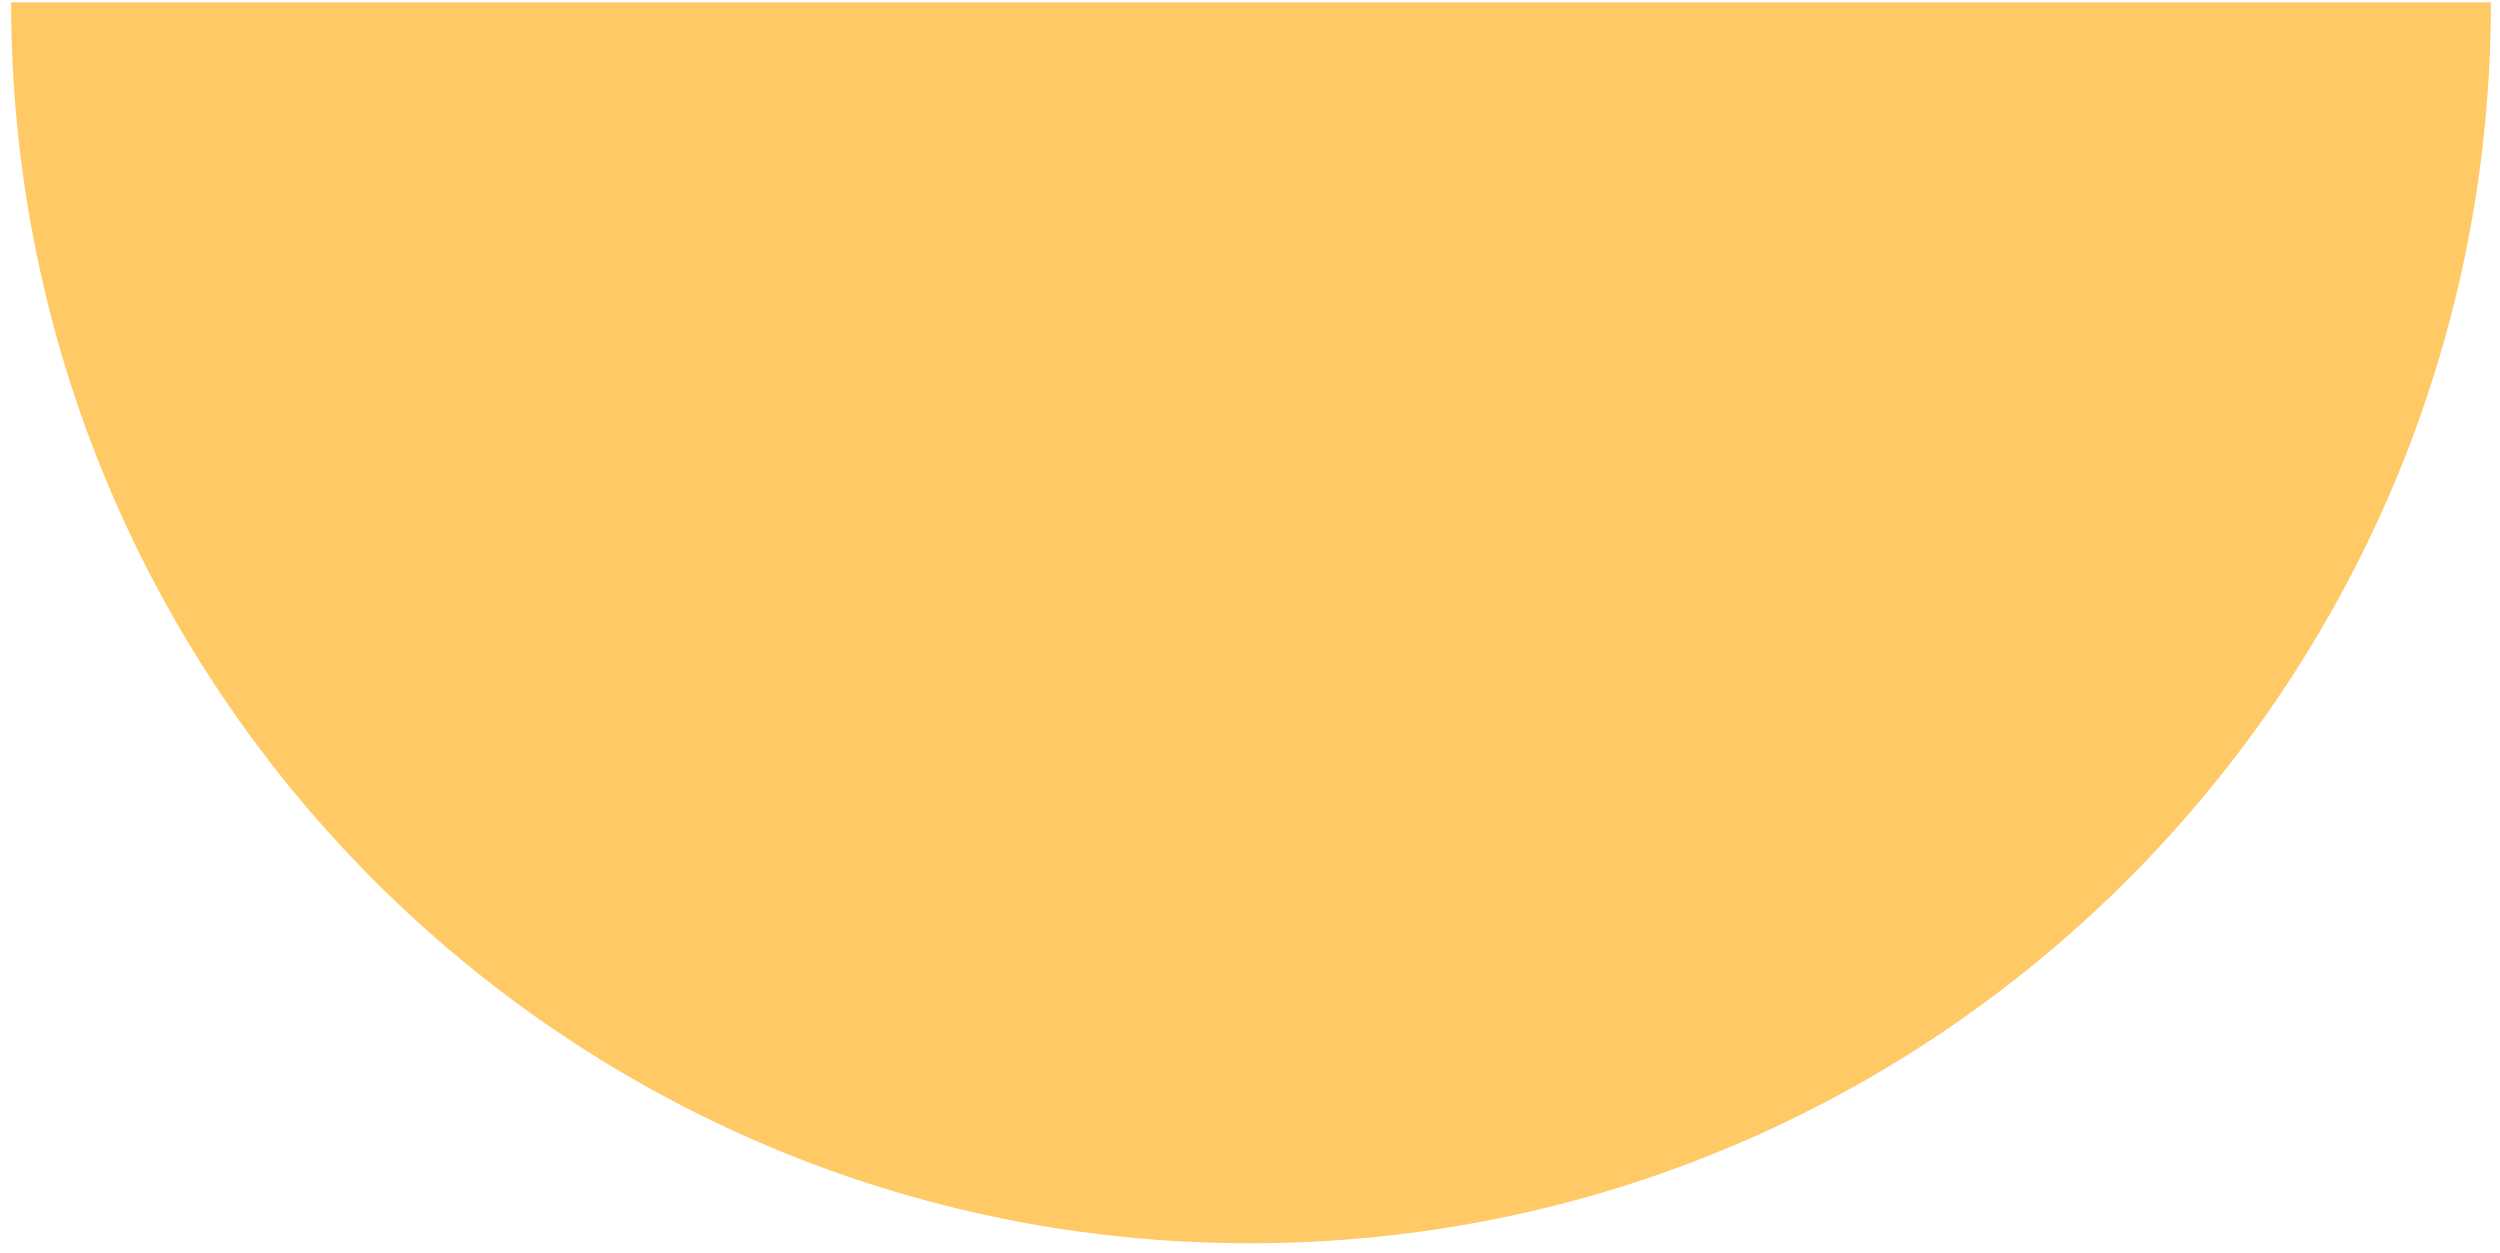 <svg xmlns="http://www.w3.org/2000/svg" xmlns:xlink="http://www.w3.org/1999/xlink" width="365" zoomAndPan="magnify" viewBox="0 0 273.75 137.25" height="183" preserveAspectRatio="xMidYMid meet" version="1.0"><defs><clipPath id="90a6f5b8c4"><path d="M 118.867 27.902 L 185.031 27.902 L 185.031 94.066 L 118.867 94.066 Z M 118.867 27.902 " clip-rule="nonzero"/></clipPath><clipPath id="bdc4e14aca"><path d="M 151.949 27.902 C 133.68 27.902 118.867 42.711 118.867 60.984 C 118.867 79.254 133.68 94.066 151.949 94.066 C 170.219 94.066 185.031 79.254 185.031 60.984 C 185.031 42.711 170.219 27.902 151.949 27.902 Z M 151.949 27.902 " clip-rule="nonzero"/></clipPath><clipPath id="c30756efd7"><path d="M 1.102 0.254 L 272.867 0.254 L 272.867 136.137 L 1.102 136.137 Z M 1.102 0.254 " clip-rule="nonzero"/></clipPath></defs><g clip-path="url(#90a6f5b8c4)"><g clip-path="url(#bdc4e14aca)"><path fill="#00c2cb" d="M 118.867 27.902 L 185.031 27.902 L 185.031 94.066 L 118.867 94.066 Z M 118.867 27.902 " fill-opacity="1" fill-rule="nonzero"/></g></g><g clip-path="url(#c30756efd7)"><path fill="#ffc966" d="M 272.754 0.254 C 272.754 75.312 211.926 136.137 136.871 136.137 C 61.812 136.137 1.219 75.312 1.219 0.254 Z M 272.754 0.254 " fill-opacity="1" fill-rule="nonzero"/></g></svg>